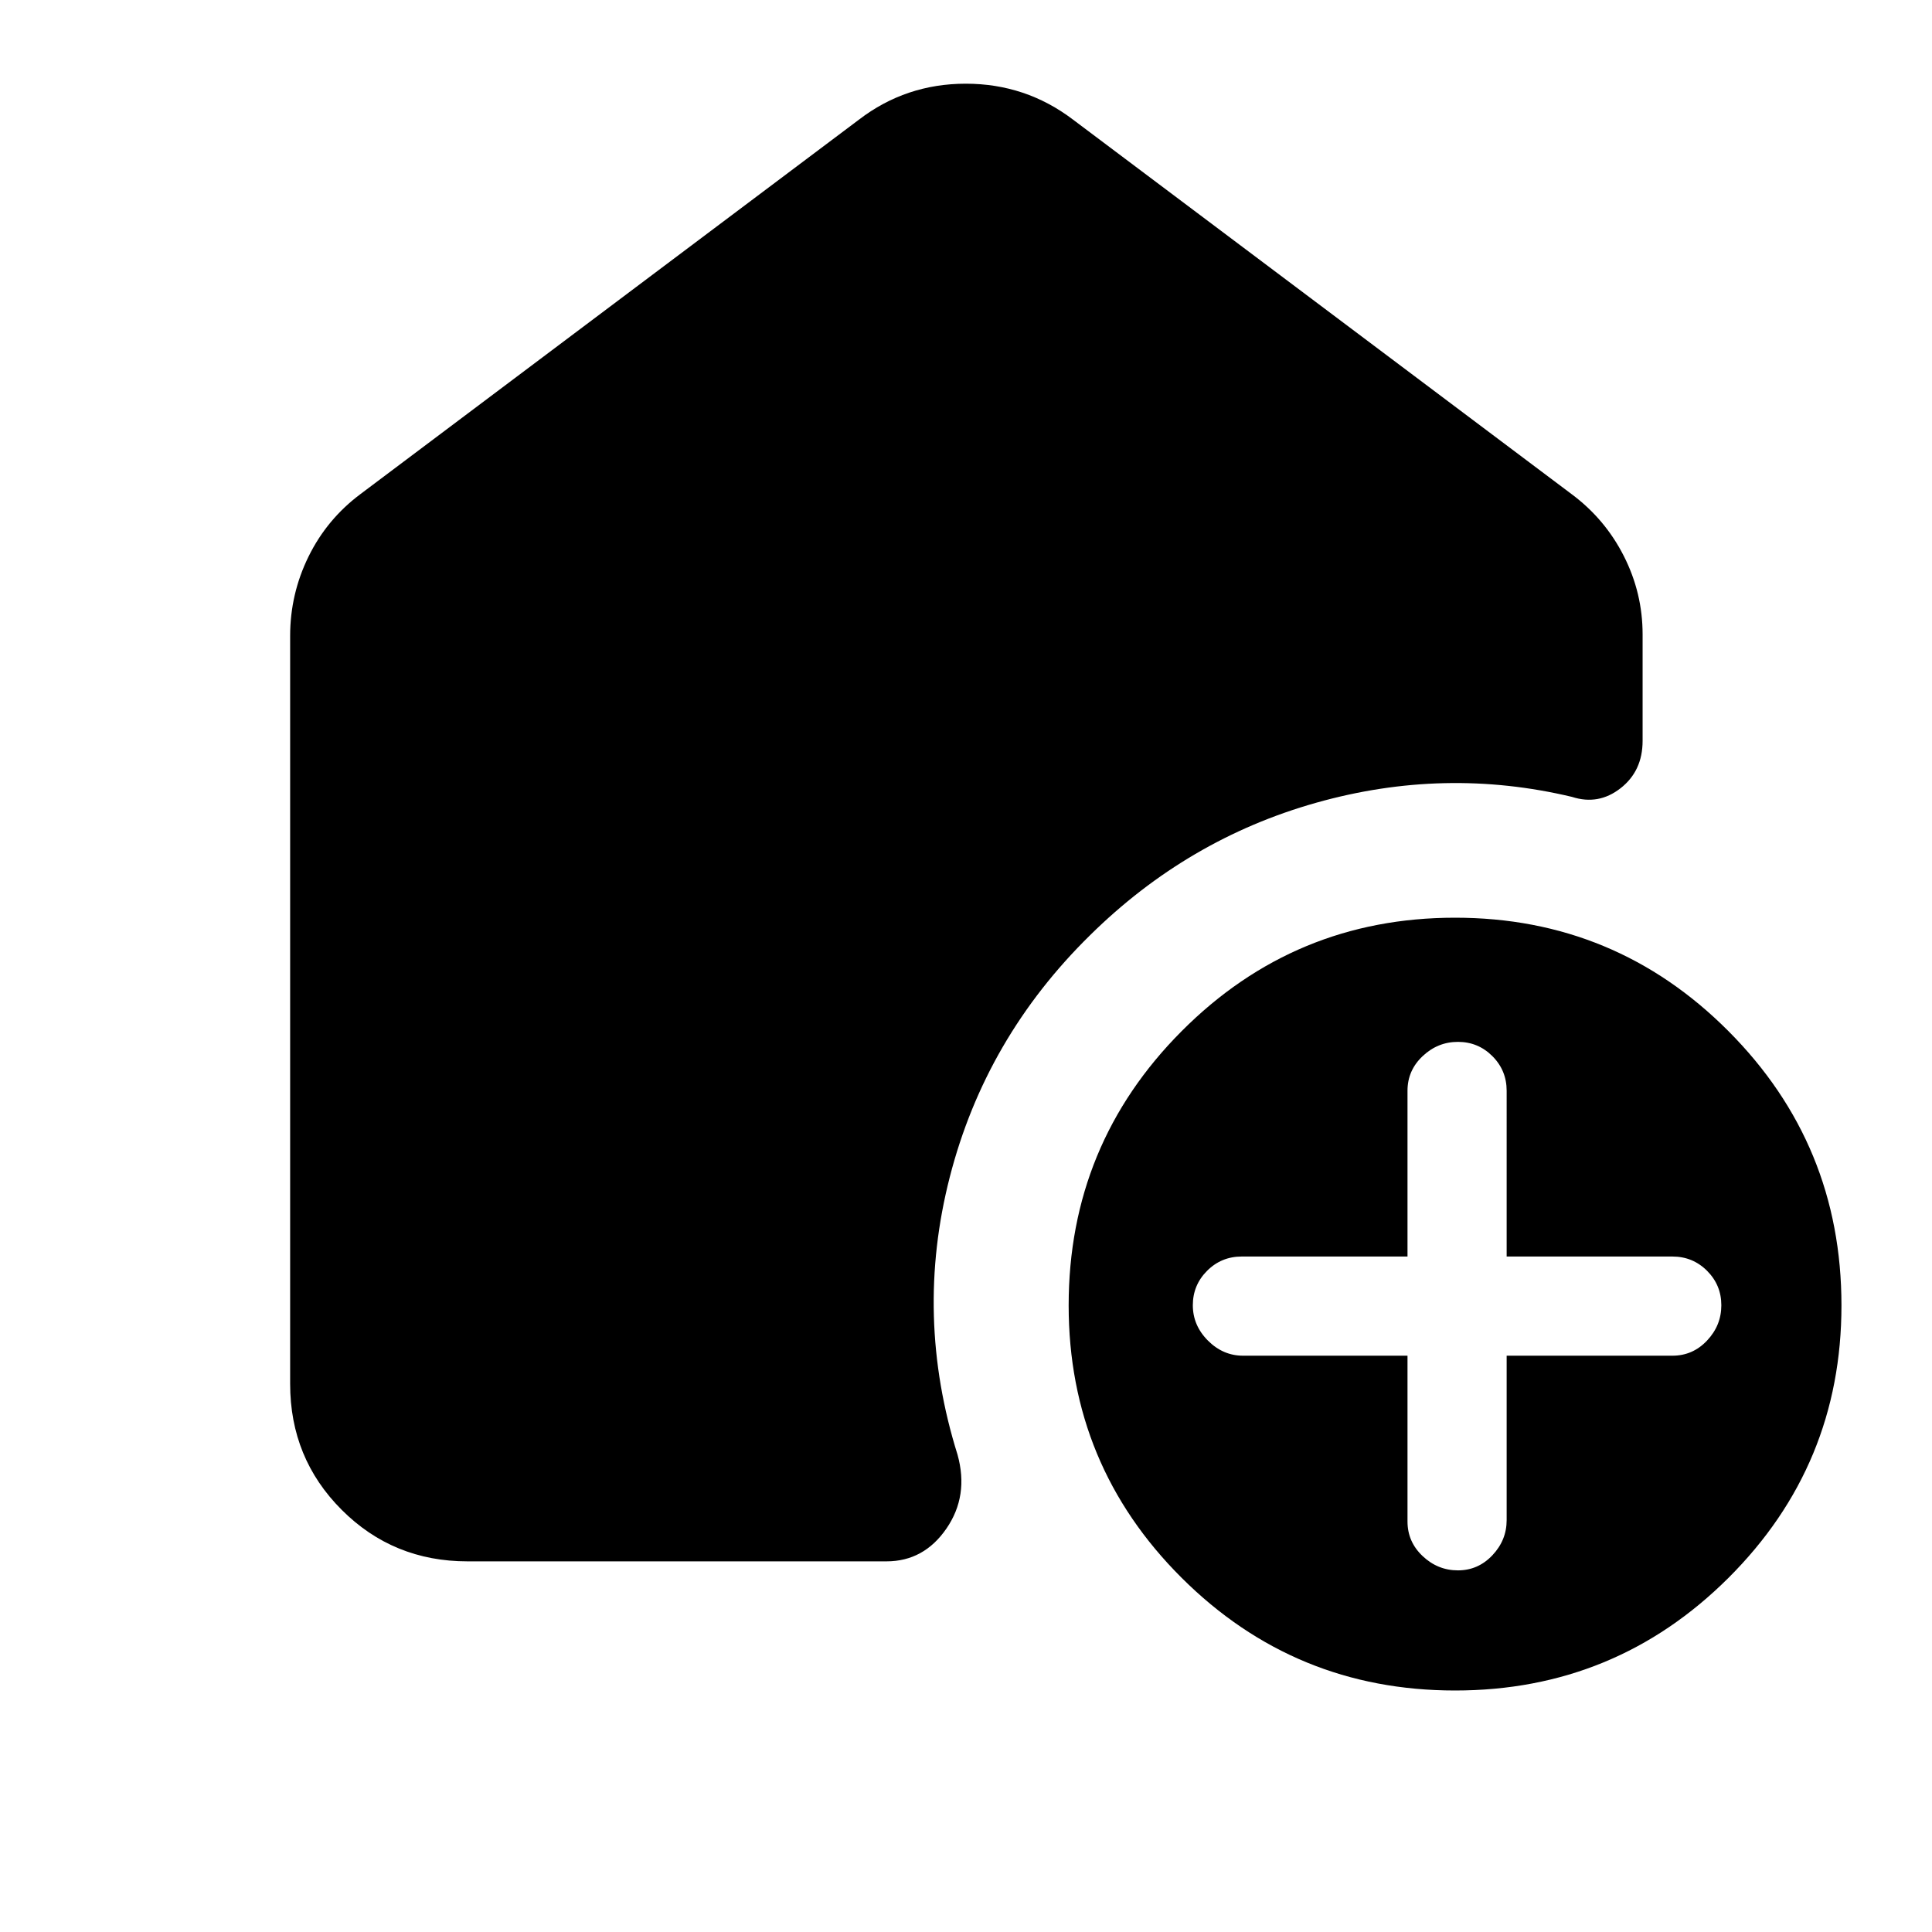 <svg xmlns="http://www.w3.org/2000/svg" height="40" viewBox="0 -960 960 960" width="40"><path d="M699.38-286.36V-204q0 10.12 7.52 17.21 7.52 7.1 17.54 7.1 10.03 0 17.12-7.5 7.09-7.49 7.09-17.48v-81.69h82.36q10.13 0 17.22-7.52 7.09-7.52 7.09-17.55 0-10.02-7.09-17.12-7.09-7.09-17.22-7.09h-82.36V-418q0-10.12-7.09-17.21-7.09-7.09-17.12-7.09-10.02 0-17.54 7.09T699.38-418v82.36h-82.37q-10.12 0-17.21 7.09-7.09 7.1-7.09 17.12 0 10.03 7.49 17.55 7.49 7.52 17.48 7.52h81.7ZM723.02-120q-79.67 0-135.84-55.96-56.17-55.97-56.17-135.37 0-79.96 56.16-136.31Q643.33-504 723.01-504q79.67 0 135.84 56.36 56.16 56.35 56.16 136.31 0 79.4-56.15 135.37Q802.7-120 723.02-120ZM144.17-272.32v-371.71q0-20.79 9.13-39.4 9.13-18.6 25.83-31.08l247.68-186.04q23.3-17.86 53.08-17.86 29.79 0 53.3 17.86l247.68 186.04q16.65 12.37 25.99 30.78 9.34 18.4 9.34 38.95v52.9q0 15-10.96 23.55-10.96 8.56-24.12 4.3-63.35-15.1-127.19 2.93-63.84 18.03-112.25 65.77-52 51.04-69.74 120.18-17.74 69.14 3.87 138.03 5.65 20.42-5.56 36.69-11.2 16.26-29.77 16.26H232.32q-36.94 0-62.54-25.61-25.61-25.6-25.61-62.54Z"/></svg>